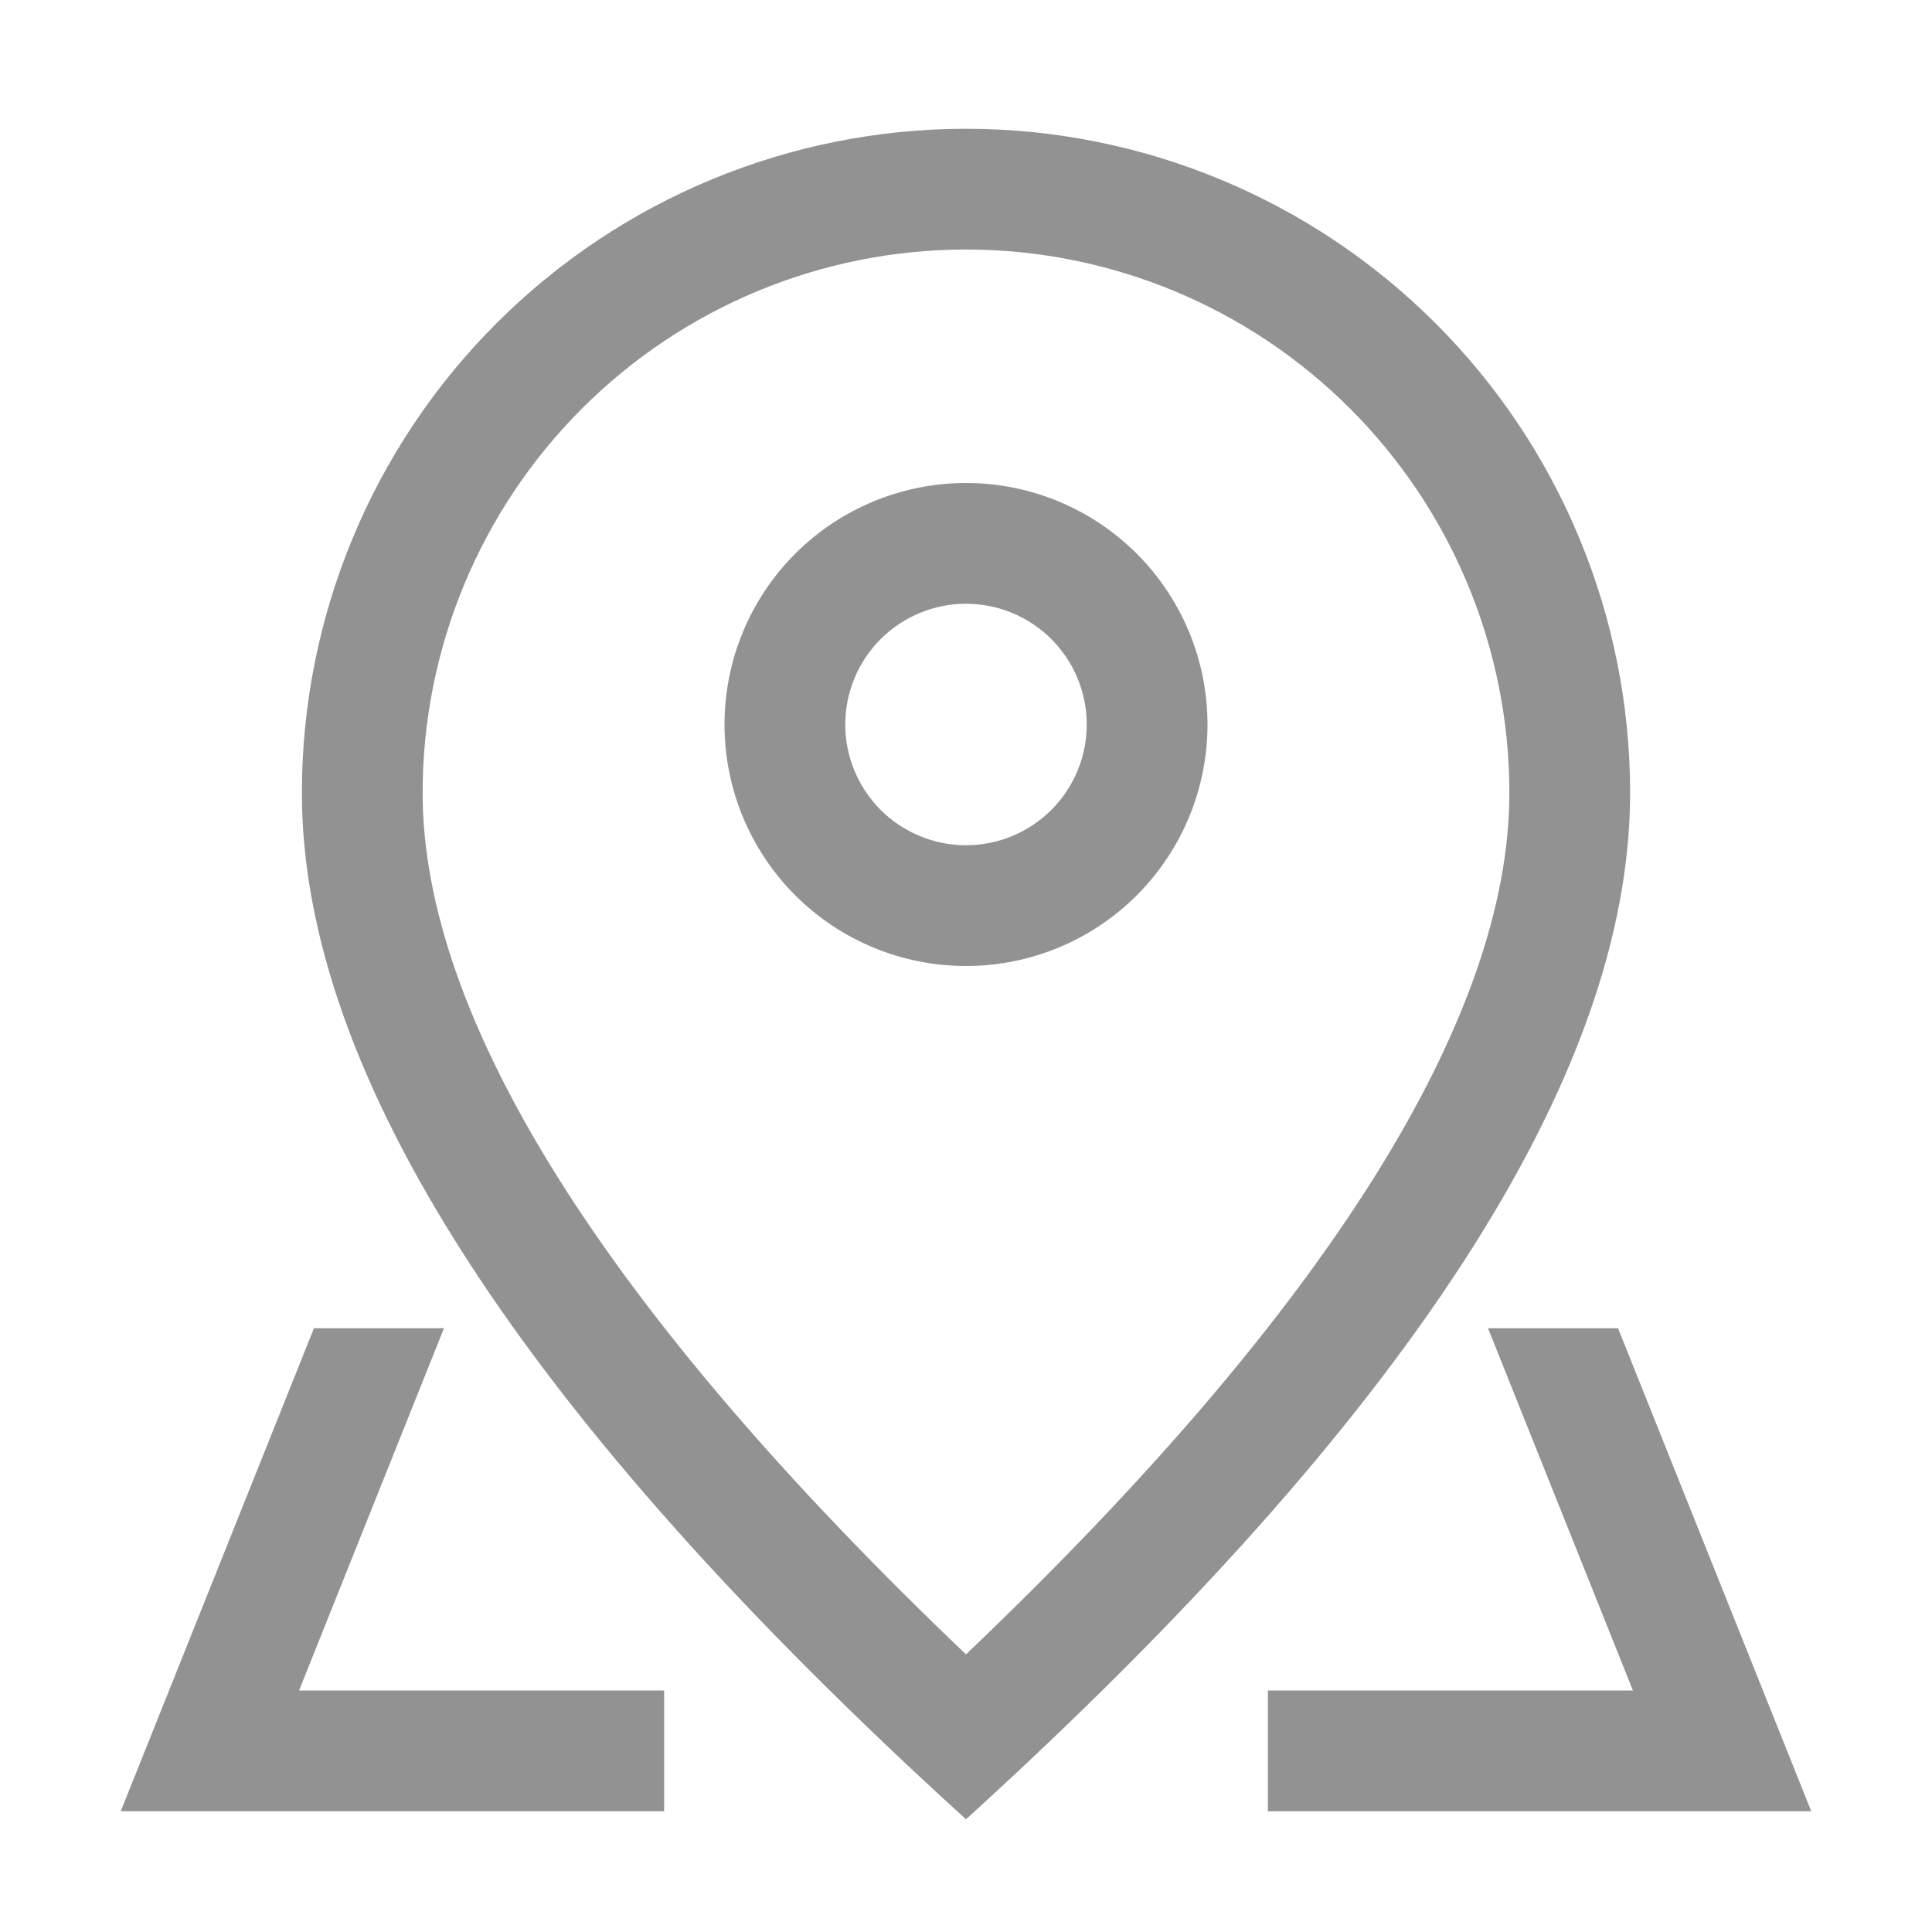 <svg width="20" height="20" viewBox="0 0 20 20" fill="none" xmlns="http://www.w3.org/2000/svg">
<path d="M15.625 8.208C15.625 6.716 15.032 5.286 13.977 4.231C12.923 3.176 11.492 2.583 10 2.583C8.508 2.583 7.077 3.176 6.023 4.231C4.968 5.286 4.375 6.716 4.375 8.208C4.375 10.516 6.221 13.523 10 17.126C13.779 13.523 15.625 10.516 15.625 8.208ZM10 18.833C5.416 14.667 3.125 11.124 3.125 8.208C3.125 6.385 3.849 4.636 5.139 3.347C6.428 2.058 8.177 1.333 10 1.333C11.823 1.333 13.572 2.058 14.861 3.347C16.151 4.636 16.875 6.385 16.875 8.208C16.875 11.124 14.584 14.667 10 18.833Z" fill="#929292"/>
<path d="M10 8.75C10.332 8.75 10.649 8.618 10.884 8.384C11.118 8.149 11.25 7.832 11.25 7.5C11.25 7.168 11.118 6.851 10.884 6.616C10.649 6.382 10.332 6.25 10 6.25C9.668 6.25 9.351 6.382 9.116 6.616C8.882 6.851 8.75 7.168 8.75 7.5C8.75 7.832 8.882 8.149 9.116 8.384C9.351 8.618 9.668 8.75 10 8.75ZM10 10C9.337 10 8.701 9.737 8.232 9.268C7.763 8.799 7.5 8.163 7.5 7.5C7.5 6.837 7.763 6.201 8.232 5.732C8.701 5.263 9.337 5 10 5C10.663 5 11.299 5.263 11.768 5.732C12.237 6.201 12.5 6.837 12.5 7.5C12.5 8.163 12.237 8.799 11.768 9.268C11.299 9.737 10.663 10 10 10ZM16.75 13.75L18.75 18.75H13.125V17.5H6.875V18.75H1.25L3.25 13.75H16.75ZM15.404 13.75H4.596L3.096 17.5H16.904L15.404 13.75Z" fill="#929292"/>
</svg>
